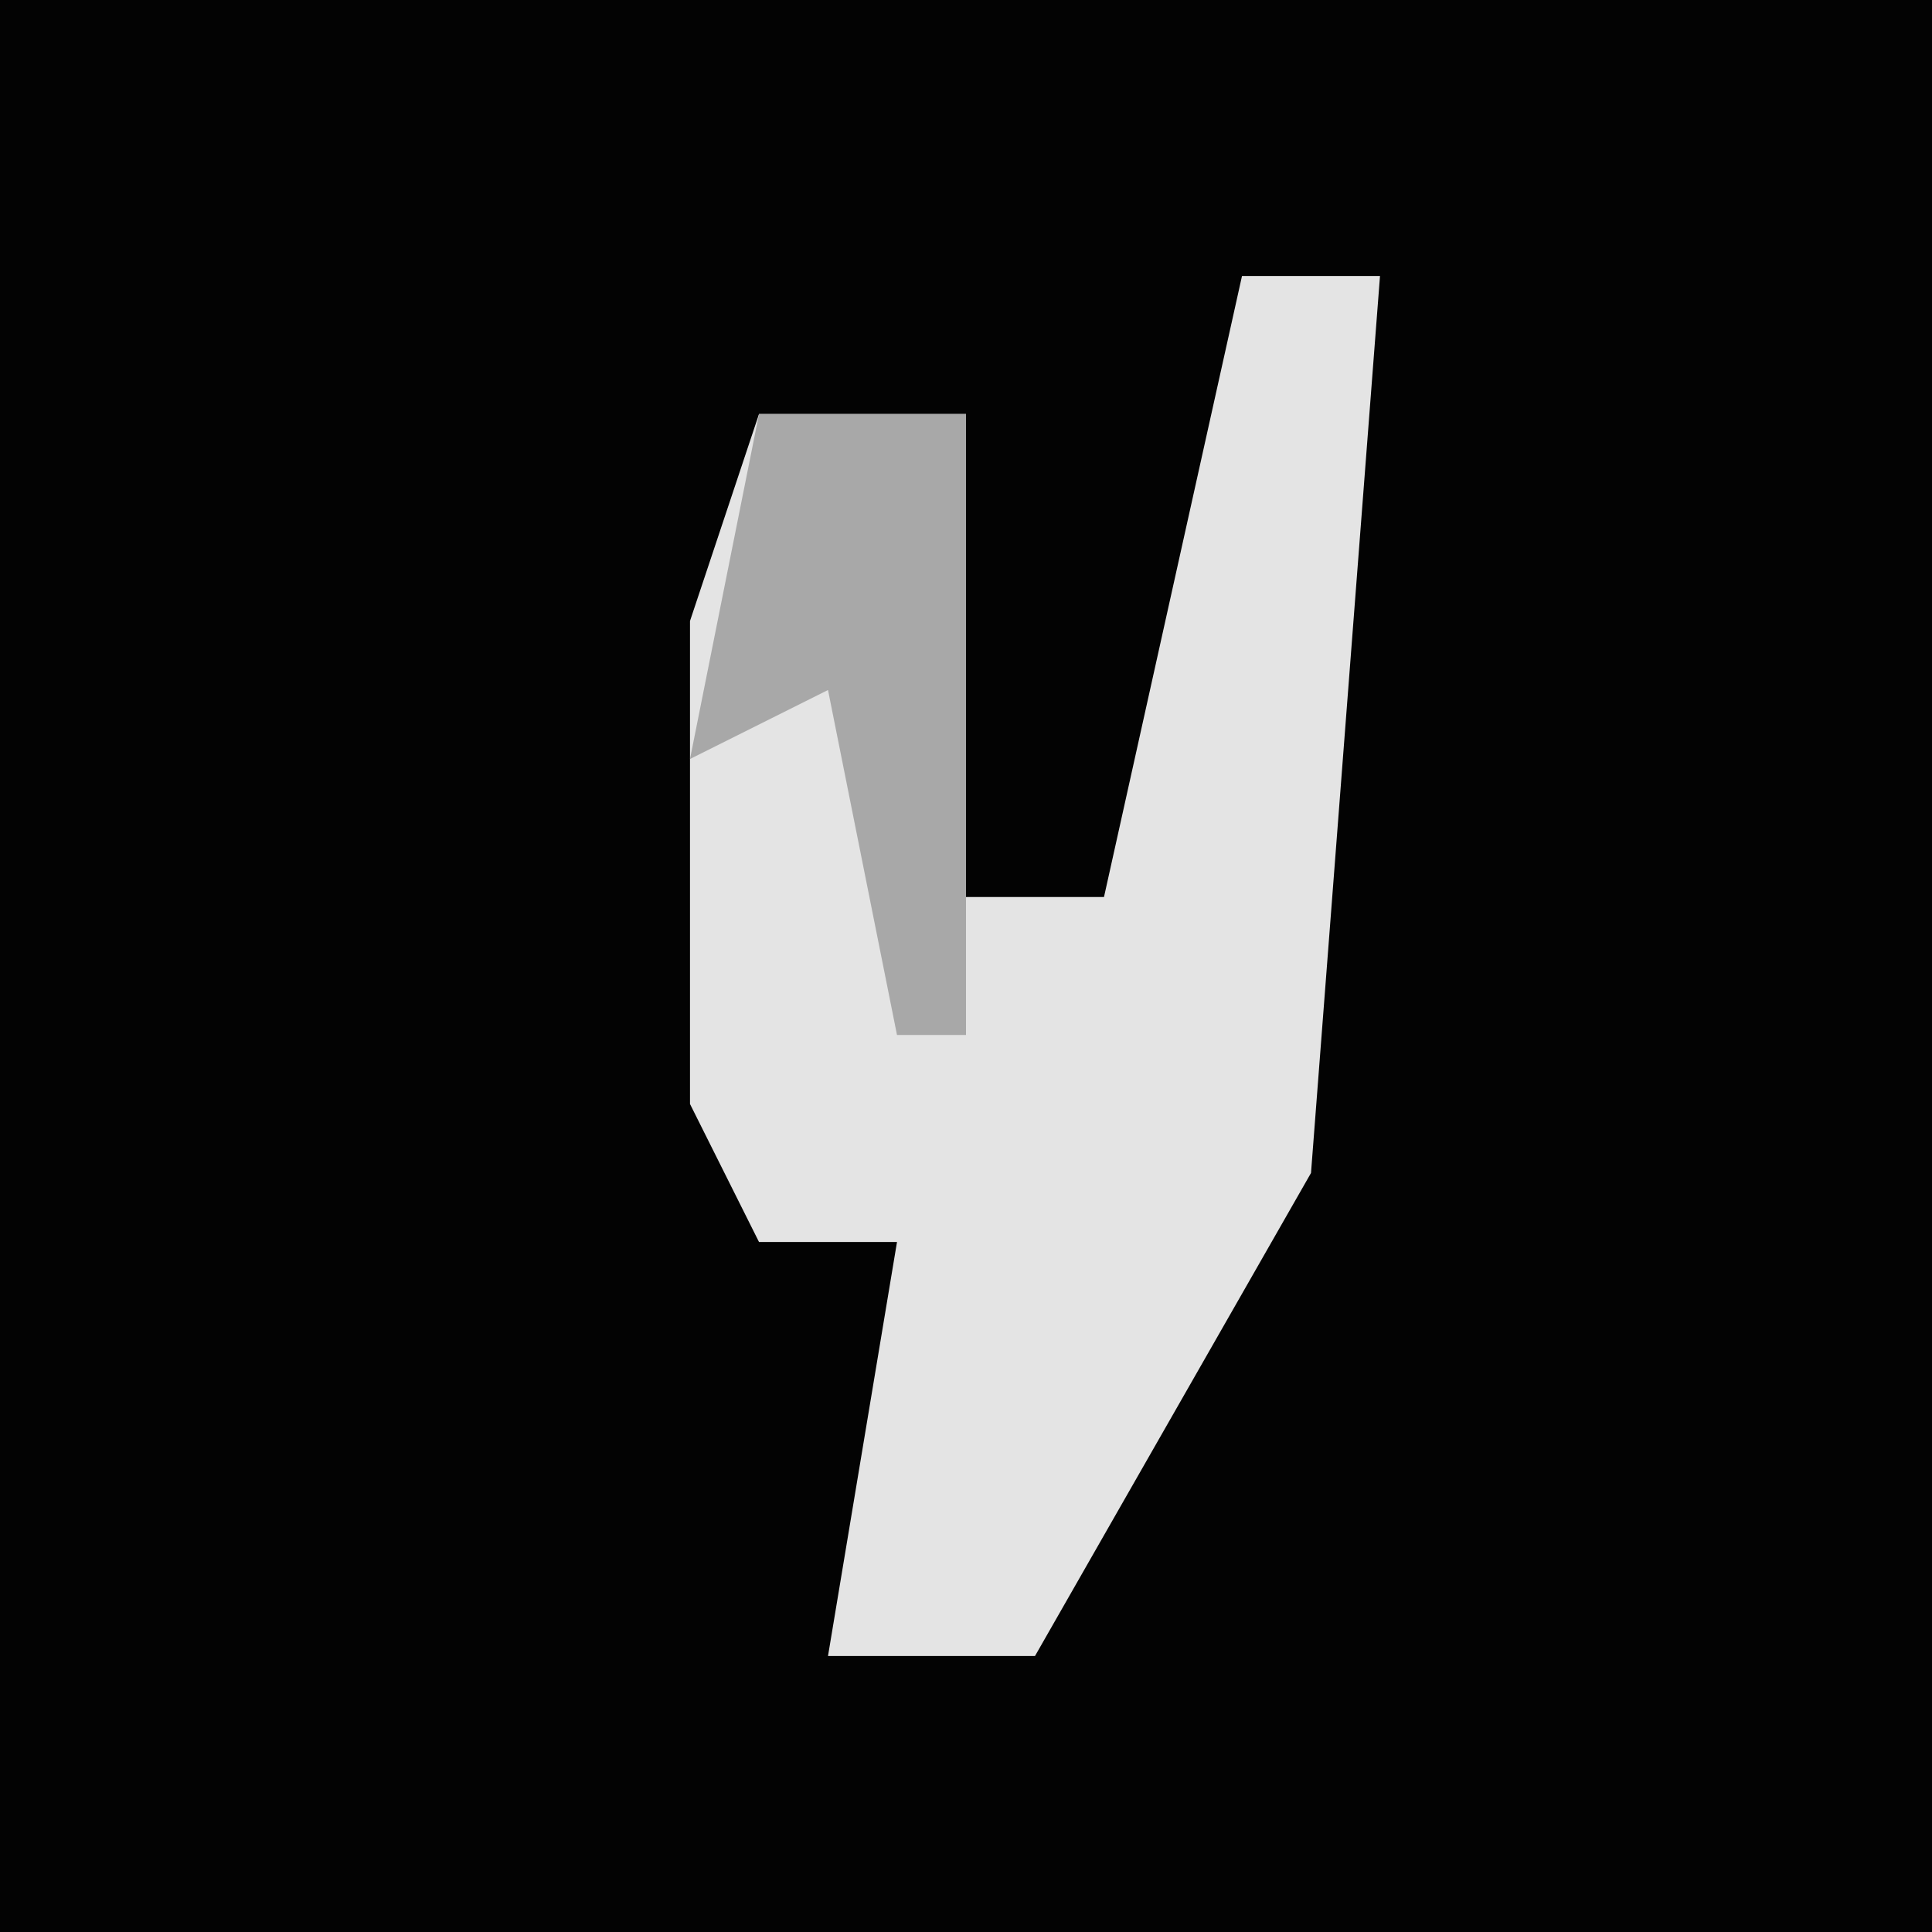 <?xml version="1.0" encoding="UTF-8"?>
<svg version="1.1" xmlns="http://www.w3.org/2000/svg" width="28" height="28">
<path d="M0,0 L28,0 L28,28 L0,28 Z " fill="#030303" transform="translate(0,0)"/>
<path d="M0,0 L2,0 L1,13 L-3,20 L-6,20 L-5,14 L-7,14 L-8,12 L-8,5 L-7,2 L-4,2 L-4,9 L-2,9 Z " fill="#E4E4E4" transform="translate(18,4)"/>
<path d="M0,0 L3,0 L3,9 L2,9 L1,4 L-1,5 Z " fill="#A8A8A8" transform="translate(11,6)"/>
</svg>
